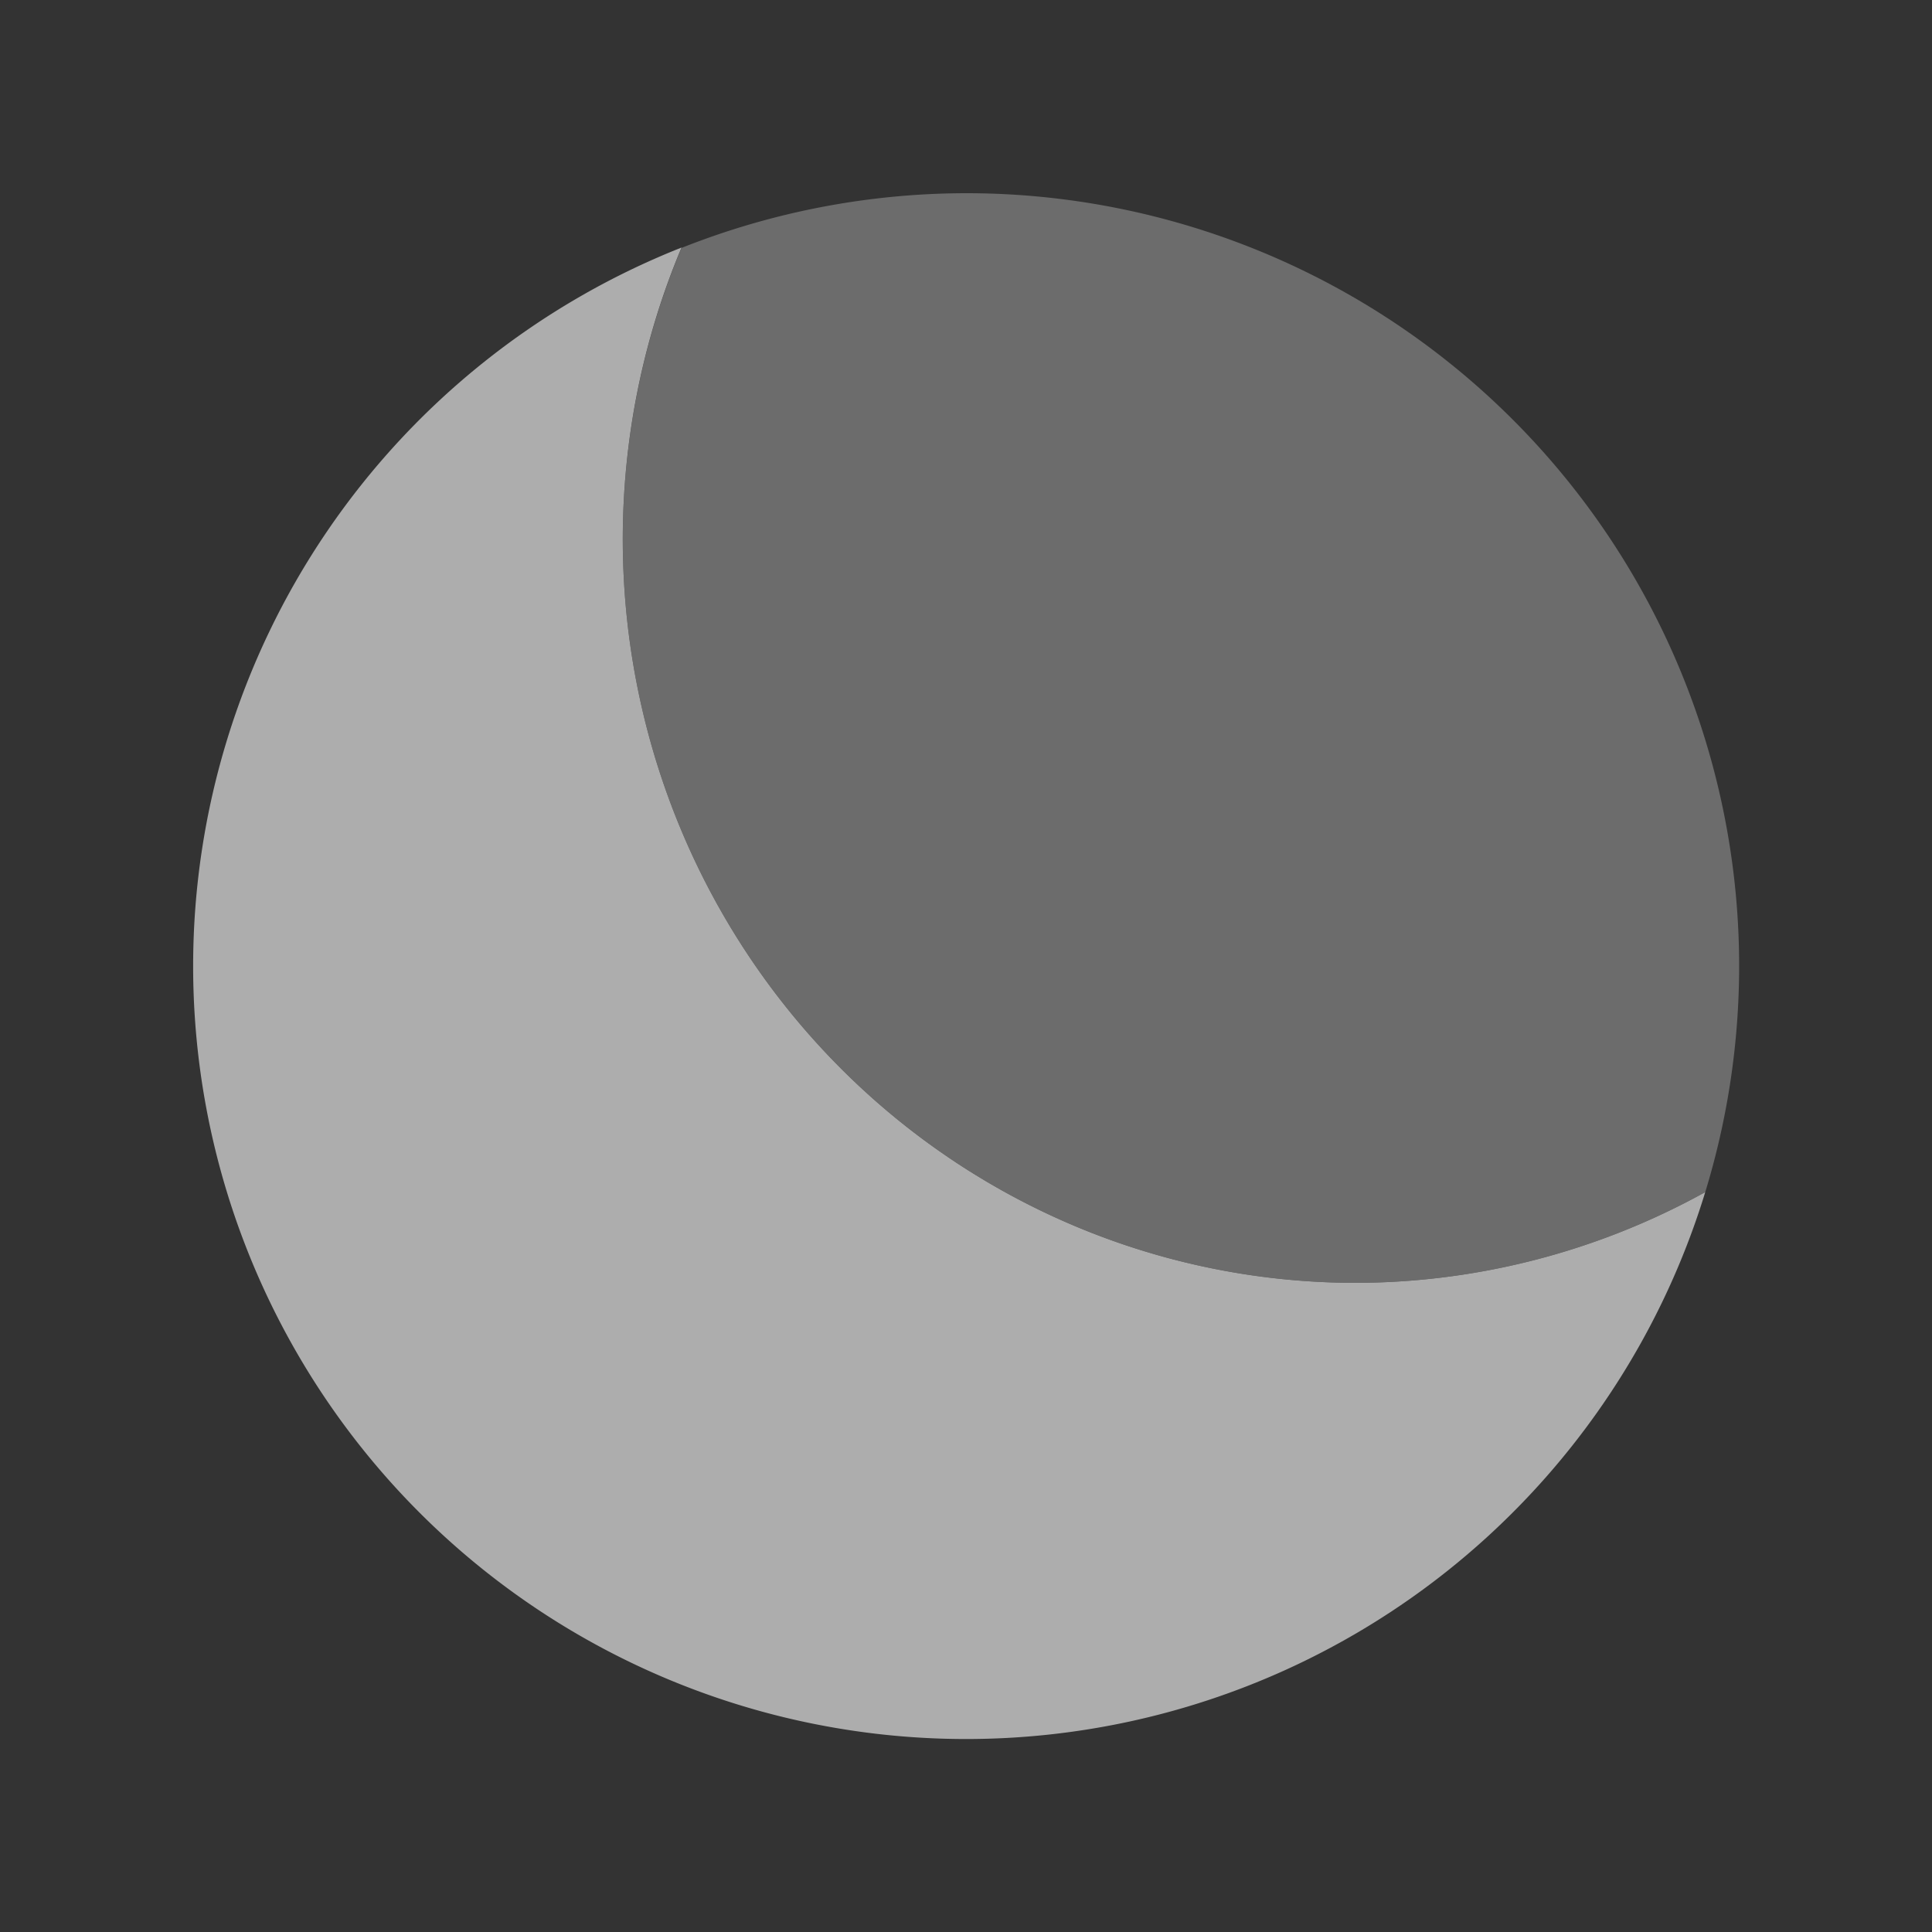 <?xml version="1.0" encoding="UTF-8" standalone="no"?>
<!-- Created with Inkscape (http://www.inkscape.org/) -->

<svg
   xmlns:dc="http://purl.org/dc/elements/1.1/"
   xmlns:cc="http://creativecommons.org/ns#"
   xmlns:rdf="http://www.w3.org/1999/02/22-rdf-syntax-ns#"
   xmlns:svg="http://www.w3.org/2000/svg"
   xmlns="http://www.w3.org/2000/svg"
   xmlns:sodipodi="http://sodipodi.sourceforge.net/DTD/sodipodi-0.dtd"
   xmlns:inkscape="http://www.inkscape.org/namespaces/inkscape"
   width="64"
   height="64"
   viewBox="0 0 64 64"
   version="1.1"
   id="svg8"
   inkscape:version="0.92+devel 15649 custom"
   sodipodi:docname="clipgrab.svg">
  <rect x="0" y="0" width="64" height="64" fill="#333333" stroke="none"/>
  <defs
     id="defs2" />
  <sodipodi:namedview
     id="base"
     pagecolor="#002266"
     bordercolor="#ffffff"
     borderopacity="0.467"
     inkscape:pageopacity="0"
     inkscape:pageshadow="2"
     inkscape:zoom="6.4296875"
     inkscape:cx="32"
     inkscape:cy="32"
     inkscape:document-units="px"
     inkscape:current-layer="g12734"
     inkscape:document-rotation="0"
     showgrid="false"
     inkscape:showpageshadow="false"
     borderlayer="true"
     units="px"
     fit-margin-top="0"
     fit-margin-left="0"
     fit-margin-right="0"
     fit-margin-bottom="0"
     inkscape:window-width="1920"
     inkscape:window-height="1051"
     inkscape:window-x="0"
     inkscape:window-y="0"
     inkscape:window-maximized="1" />
  <g
     id="g12734"
     inkscape:label="clipgrab">
    <rect
       inkscape:label="boundary"
       sodipodi:insensitive="true"
       y="0"
       x="0"
       height="64"
       width="64"
       id="rect12728"
       style="opacity:0.6;fill:none;stroke:none;stroke-width:1.194" />
    <g
       inkscape:label="glyph"
       transform="matrix(2.932,0,0,2.932,-2.09,1.055)"
       id="g8207"
       style="opacity:0.6">
      <path
         style="fill:#ffffff;stroke-width:0.517"
         d="M 8.413,2.437 A 8.733,8.733 0 0 0 2.895,10.556 8.733,8.733 0 0 0 11.627,19.288 8.733,8.733 0 0 0 19.979,13.109 8.282,8.402 0 0 1 16.03,14.134 8.282,8.402 0 0 1 7.749,5.732 8.282,8.402 0 0 1 8.413,2.437 Z"
         id="path8199"
         inkscape:connector-curvature="0" />
      <path
         style="opacity:0.6;fill:#d0d0d0;stroke-width:0.517"
         d="M 11.627,1.823 A 8.733,8.733 0 0 0 8.413,2.441 8.282,8.402 0 0 0 7.749,5.734 8.282,8.402 0 0 0 16.03,14.134 8.282,8.402 0 0 0 19.979,13.109 8.733,8.733 0 0 0 20.362,10.556 8.733,8.733 0 0 0 11.627,1.823 Z"
         id="circle8195"
         inkscape:connector-curvature="0" />
    </g>
  </g>
</svg>
